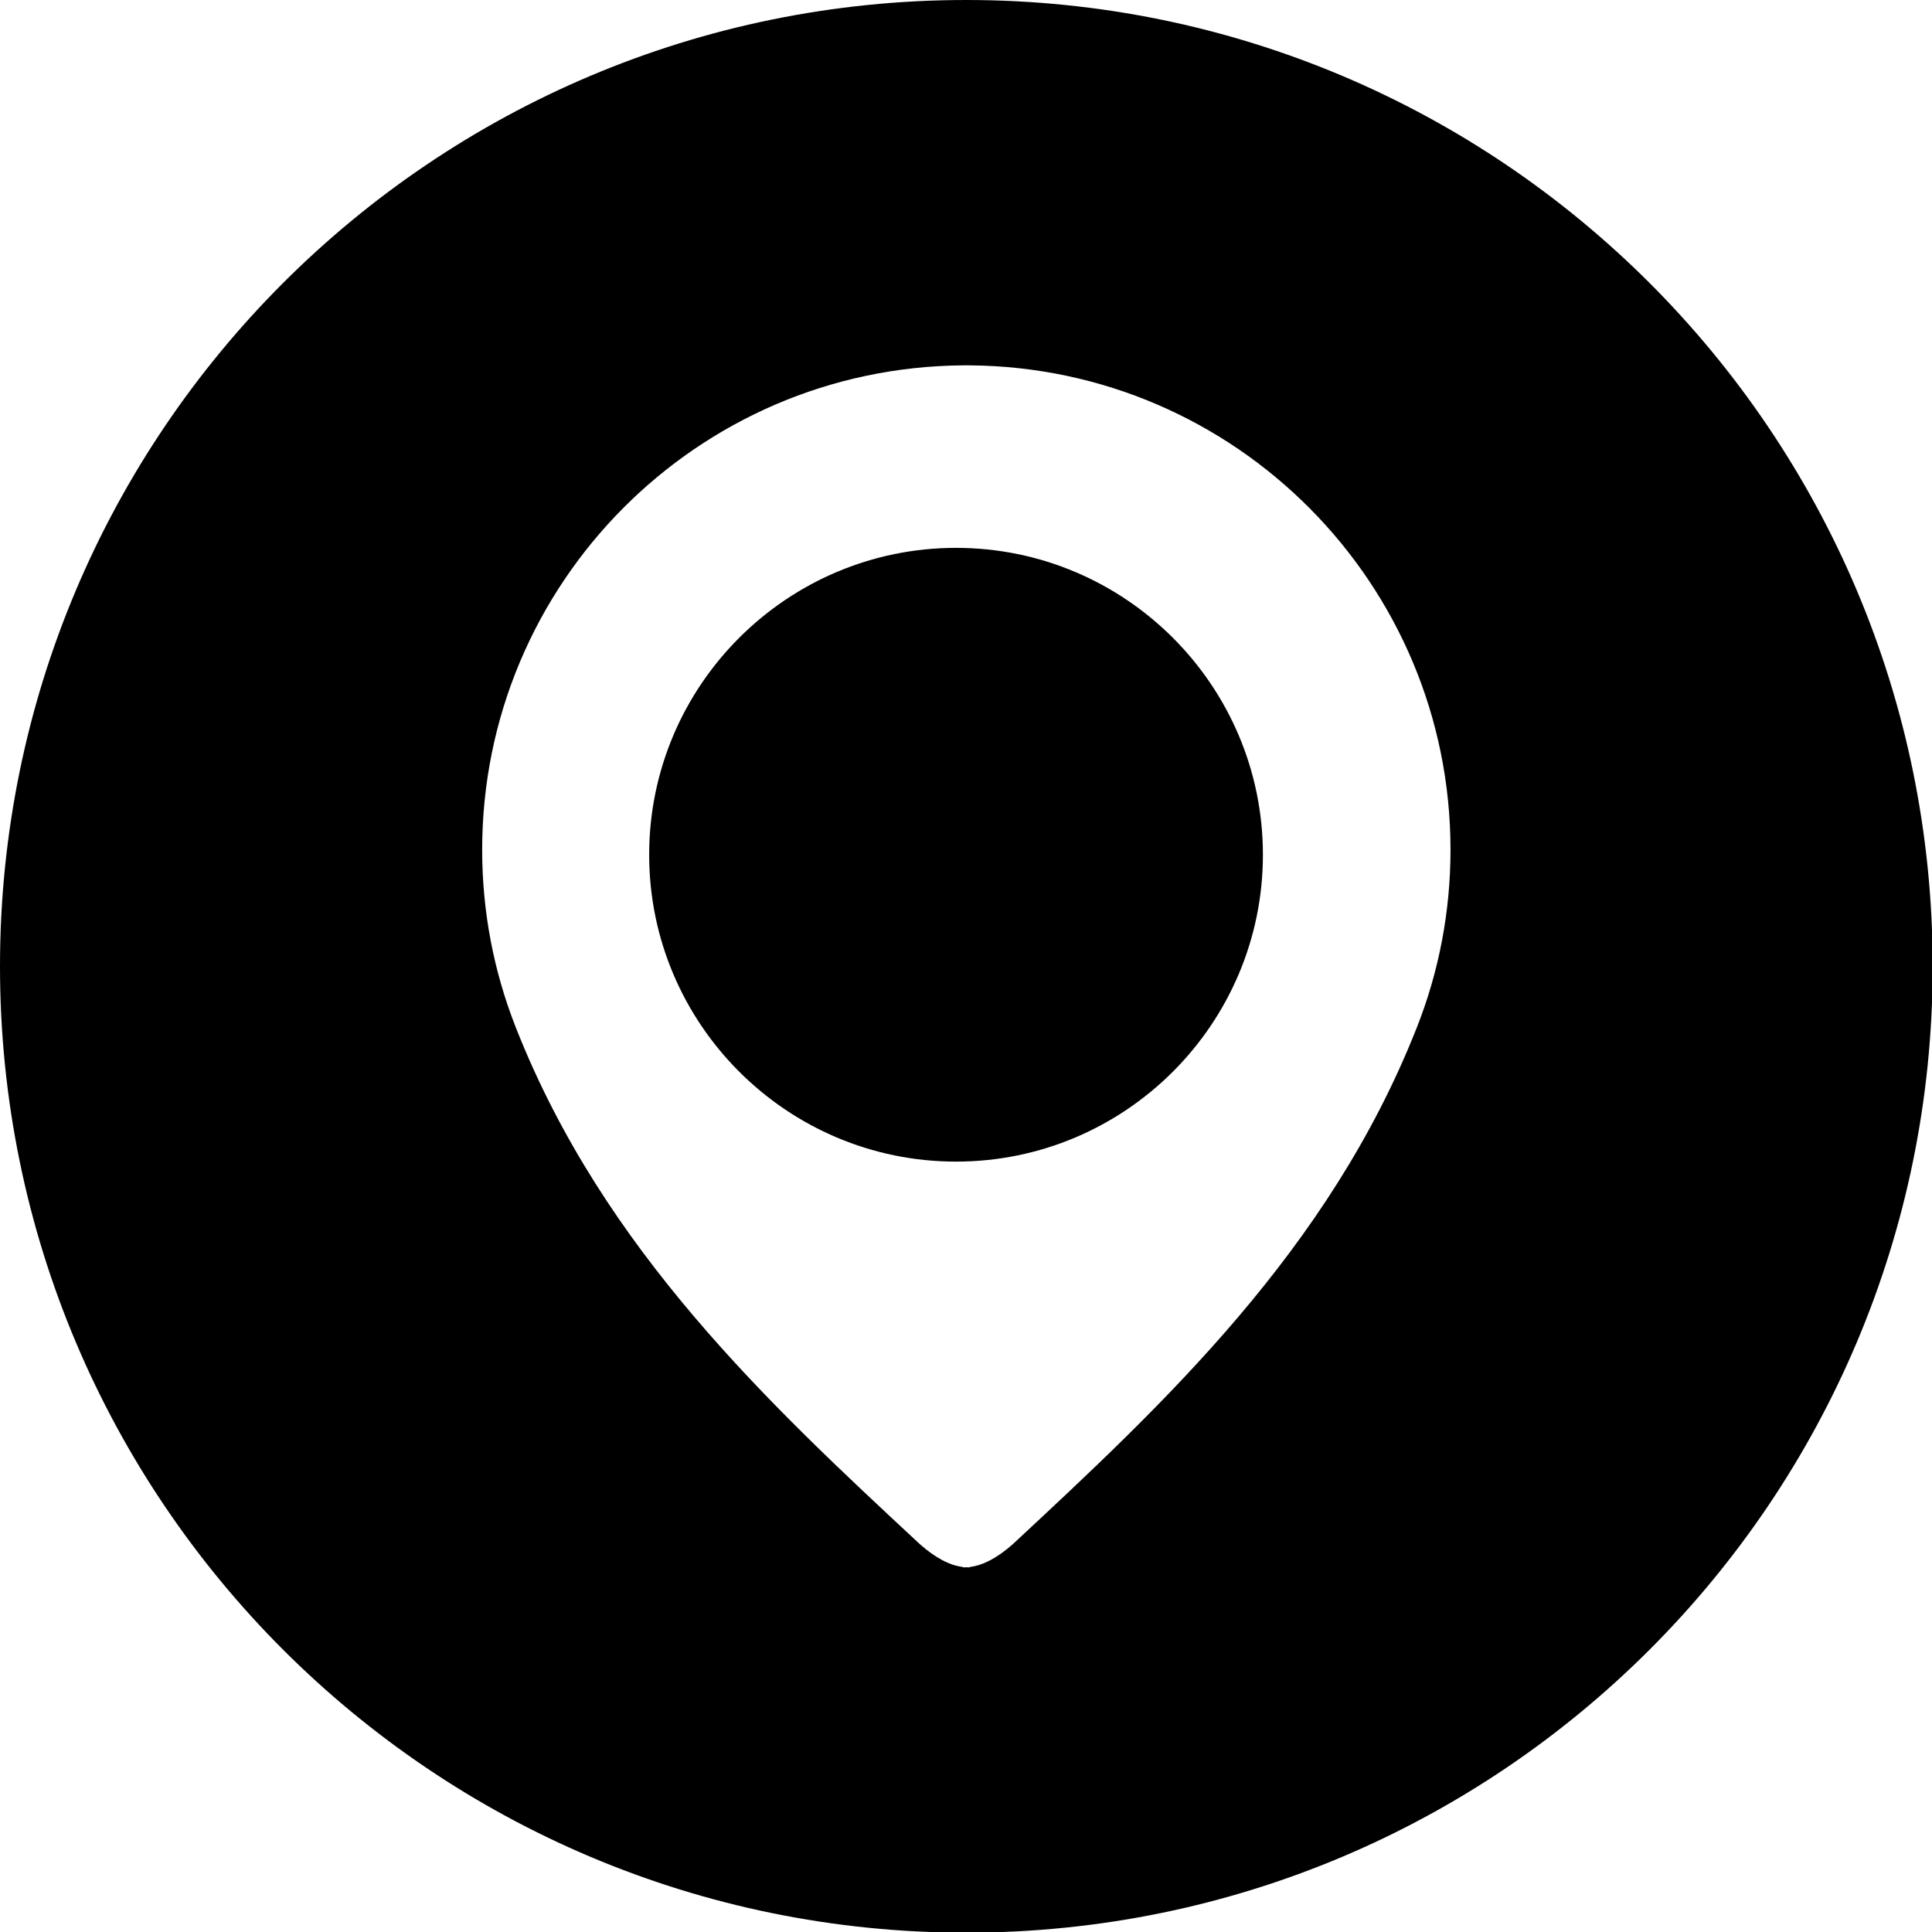 <!DOCTYPE svg PUBLIC "-//W3C//DTD SVG 1.1//EN" "http://www.w3.org/Graphics/SVG/1.1/DTD/svg11.dtd"><svg xmlns="http://www.w3.org/2000/svg" xmlns:xlink="http://www.w3.org/1999/xlink" width="598" height="598" viewBox="0 0 598 598"><defs><path id="a" d="M0 0h598.206v598.205h-598.206z"/></defs><clipPath id="b"><use xlink:href="#a" overflow="visible"/></clipPath><path clip-path="url(#b)" d="M299.103 0c-165.19 0-299.103 133.913-299.103 299.104 0 165.189 133.913 299.103 299.103 299.103s299.104-133.913 299.104-299.103c0-165.191-133.914-299.104-299.104-299.104m139.616 317.602l-.063.16c-.103.275-.213.541-.33.809-27.103 68.416-78.11 115.959-124.943 159.48-4.753 4.172-9.079 6.463-13.212 6.969v.107l-.365.006c-.233 0-.47-.006-.703-.029-.235.023-.465.029-.698.029l-.363-.006v-.107c-4.134-.506-8.464-2.797-13.221-6.969-46.832-43.521-97.843-91.064-124.95-159.48l-.323-.809-.063-.16h.005c-6.615-16.914-10.248-35.32-10.248-54.58 0-82.428 66.51-149.313 148.8-149.934v-.006l.971-.007h.183l.976.007v.006c82.278.621 148.793 67.506 148.793 149.934 0 19.26-3.633 37.666-10.25 54.58h.004zM295.918 169.577c-52.373 0-94.986 42.609-94.986 94.986 0 52.379 42.613 94.983 94.986 94.983 52.374 0 94.983-42.604 94.983-94.983.001-52.377-42.609-94.986-94.983-94.986"/></svg>